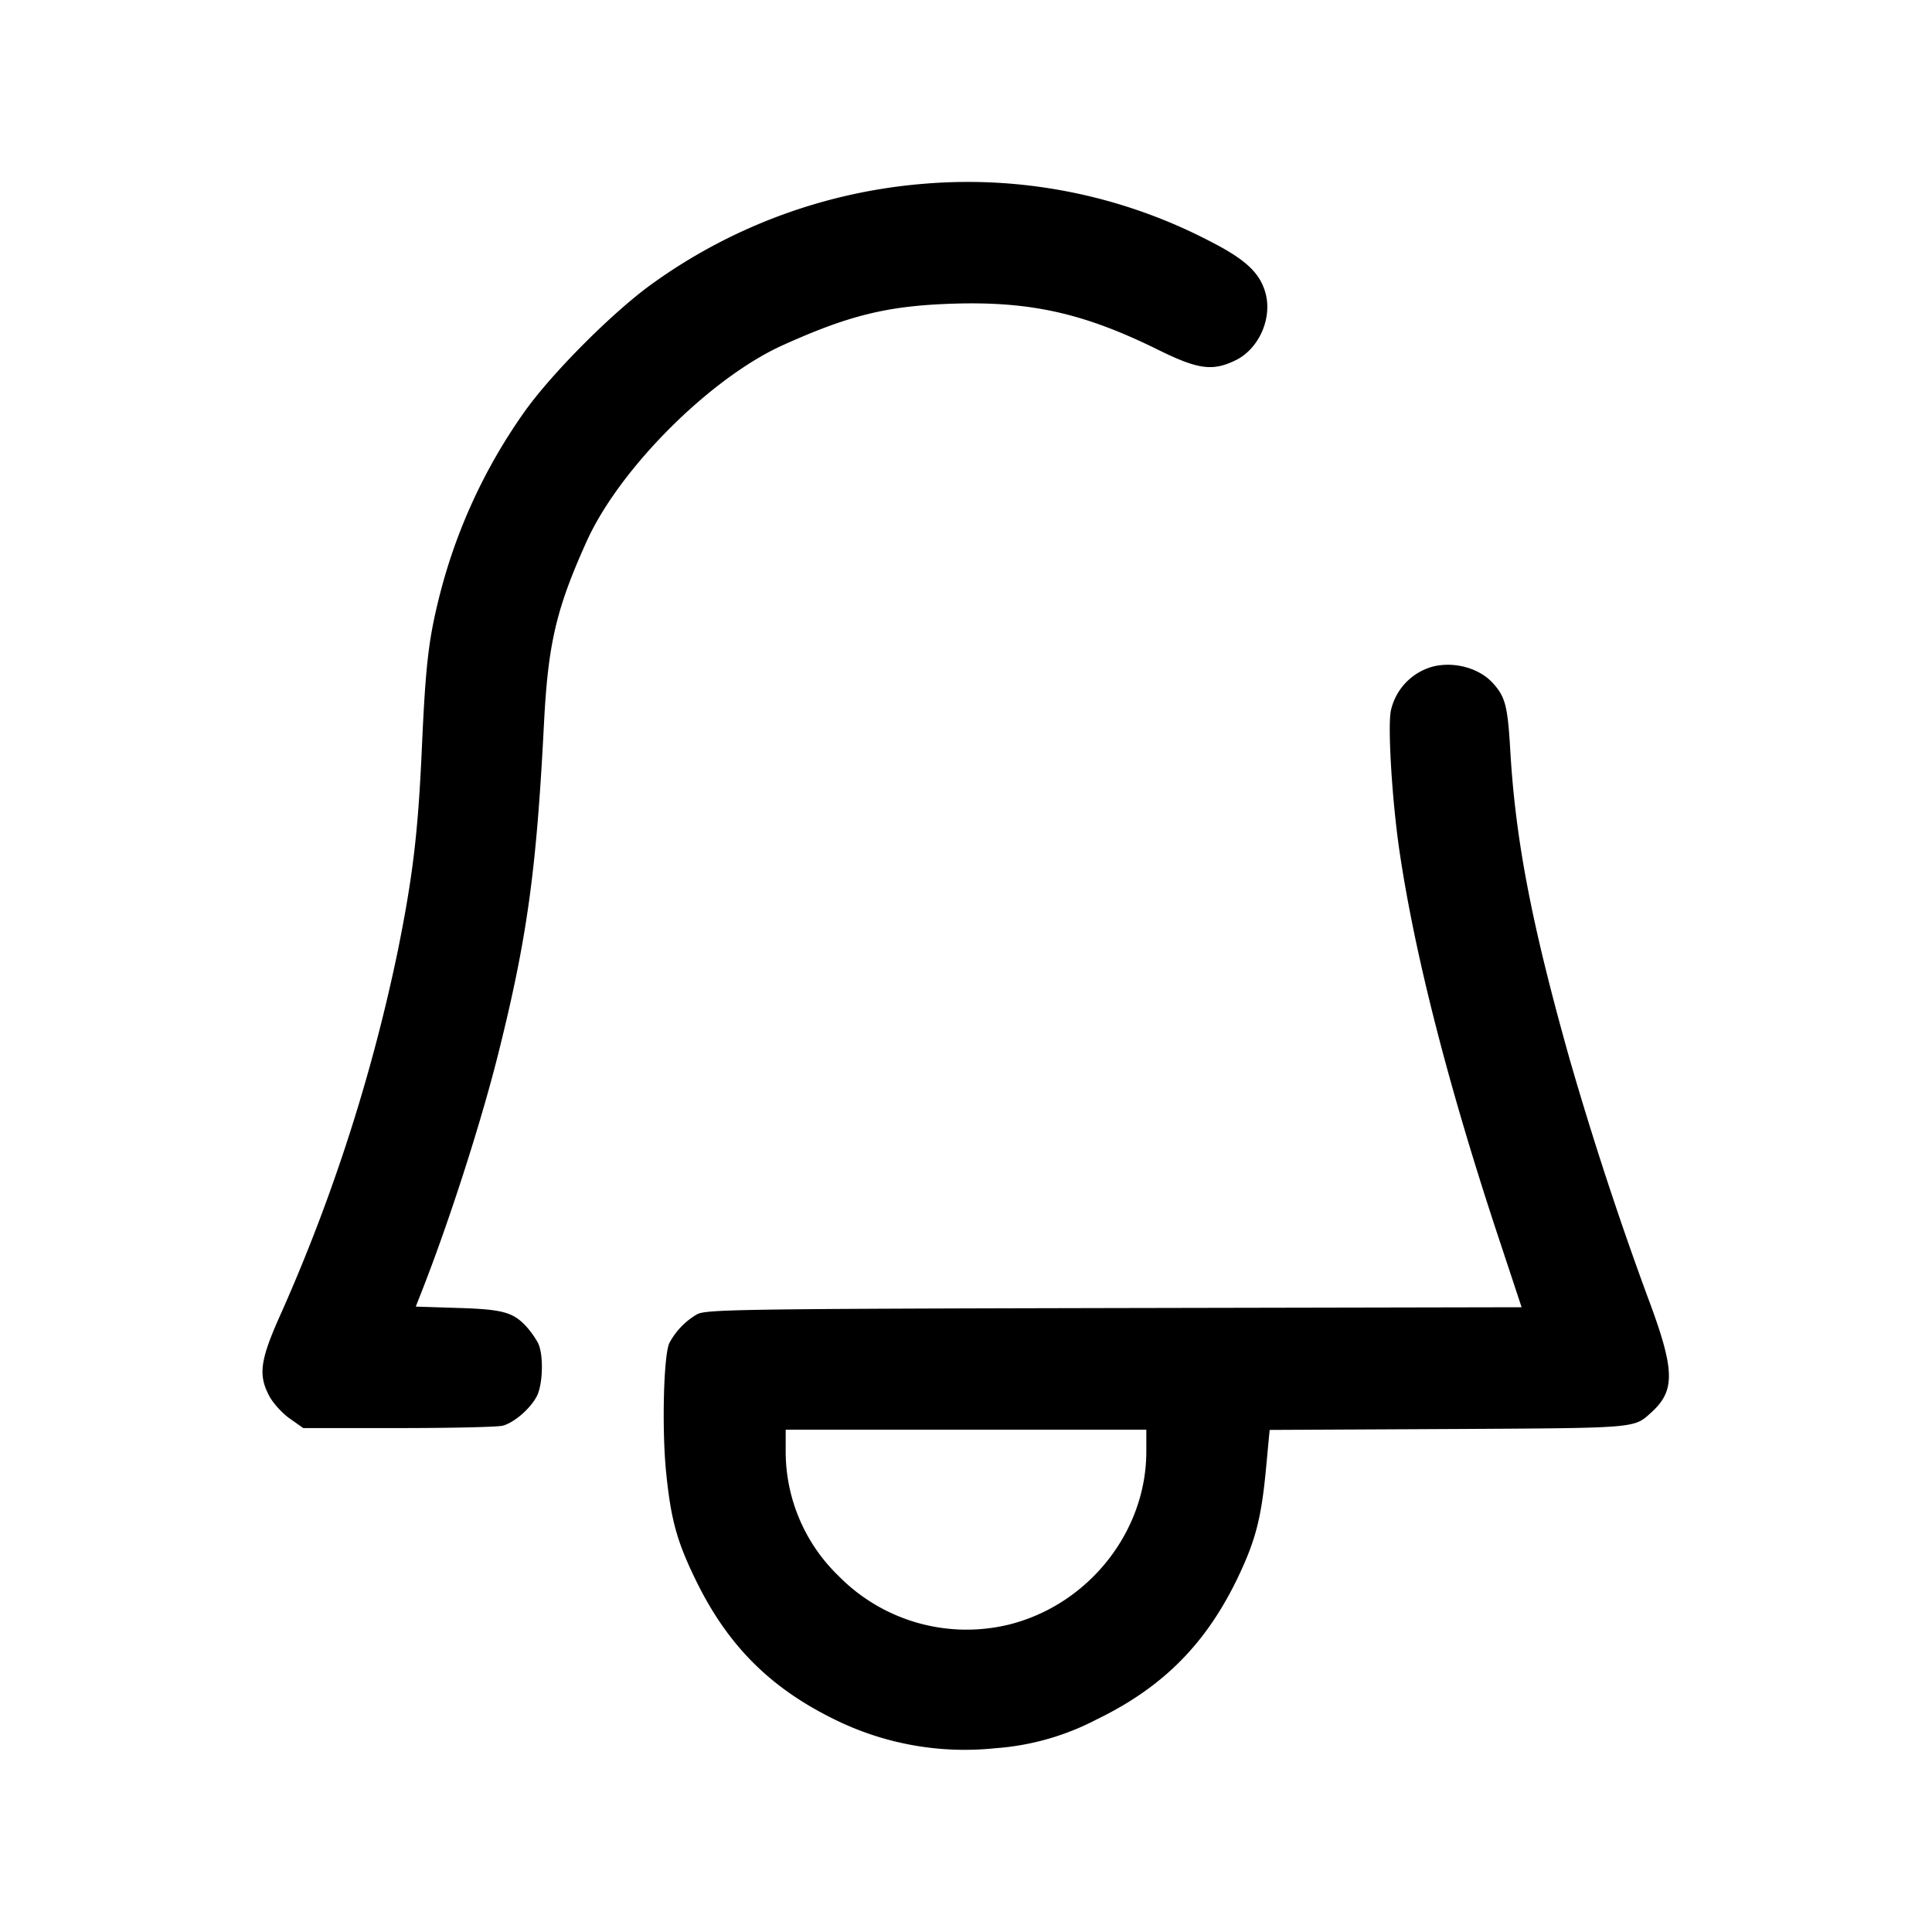 <svg width="24" height="24" fill="none" xmlns="http://www.w3.org/2000/svg"><path d="M11.5 2.281a6.695 6.695 0 0 0-3.38 1.231c-.487.344-1.264 1.121-1.608 1.608a6.847 6.847 0 0 0-1.05 2.273c-.138.546-.175.861-.221 1.892-.047 1.052-.111 1.595-.301 2.535a22.21 22.21 0 0 1-1.433 4.46c-.276.609-.304.791-.163 1.06.046.088.16.214.253.28l.17.12h1.186c.653 0 1.235-.013 1.294-.03.144-.04.341-.212.421-.365.078-.151.086-.525.014-.665a1.146 1.146 0 0 0-.137-.194c-.168-.185-.294-.221-.853-.238l-.527-.017.073-.186c.337-.857.727-2.066.945-2.929.364-1.45.481-2.291.575-4.136.051-.99.153-1.421.532-2.26.408-.9 1.53-2.022 2.43-2.43.823-.372 1.3-.49 2.1-.517.972-.033 1.64.115 2.56.569.501.248.682.273.968.134.289-.14.458-.518.373-.833-.067-.249-.244-.417-.673-.637a6.508 6.508 0 0 0-3.548-.725m6.305 5.998a.73.73 0 0 0-.526.544c-.043.186.013 1.112.103 1.73.189 1.295.609 2.936 1.232 4.816l.288.87-5.061.01c-4.622.01-5.071.017-5.181.077a.906.906 0 0 0-.343.354c-.073.137-.097 1.065-.042 1.612.059.582.133.854.364 1.328.407.84.958 1.381 1.813 1.78a3.648 3.648 0 0 0 1.913.317 3.21 3.21 0 0 0 1.255-.356c.84-.407 1.381-.959 1.78-1.813.201-.431.27-.705.326-1.296l.046-.489 2.224-.011c2.364-.013 2.297-.007 2.518-.207.301-.273.293-.528-.043-1.425a43.502 43.502 0 0 1-.97-2.955c-.473-1.679-.673-2.717-.739-3.829-.033-.568-.061-.678-.217-.85-.167-.185-.476-.271-.74-.207m-3.565 9.753c0 .993-.714 1.897-1.698 2.147a2.228 2.228 0 0 1-2.122-.599 2.15 2.15 0 0 1-.66-1.548v-.272h4.48v.272" fill-rule="evenodd" fill="#000"/></svg>